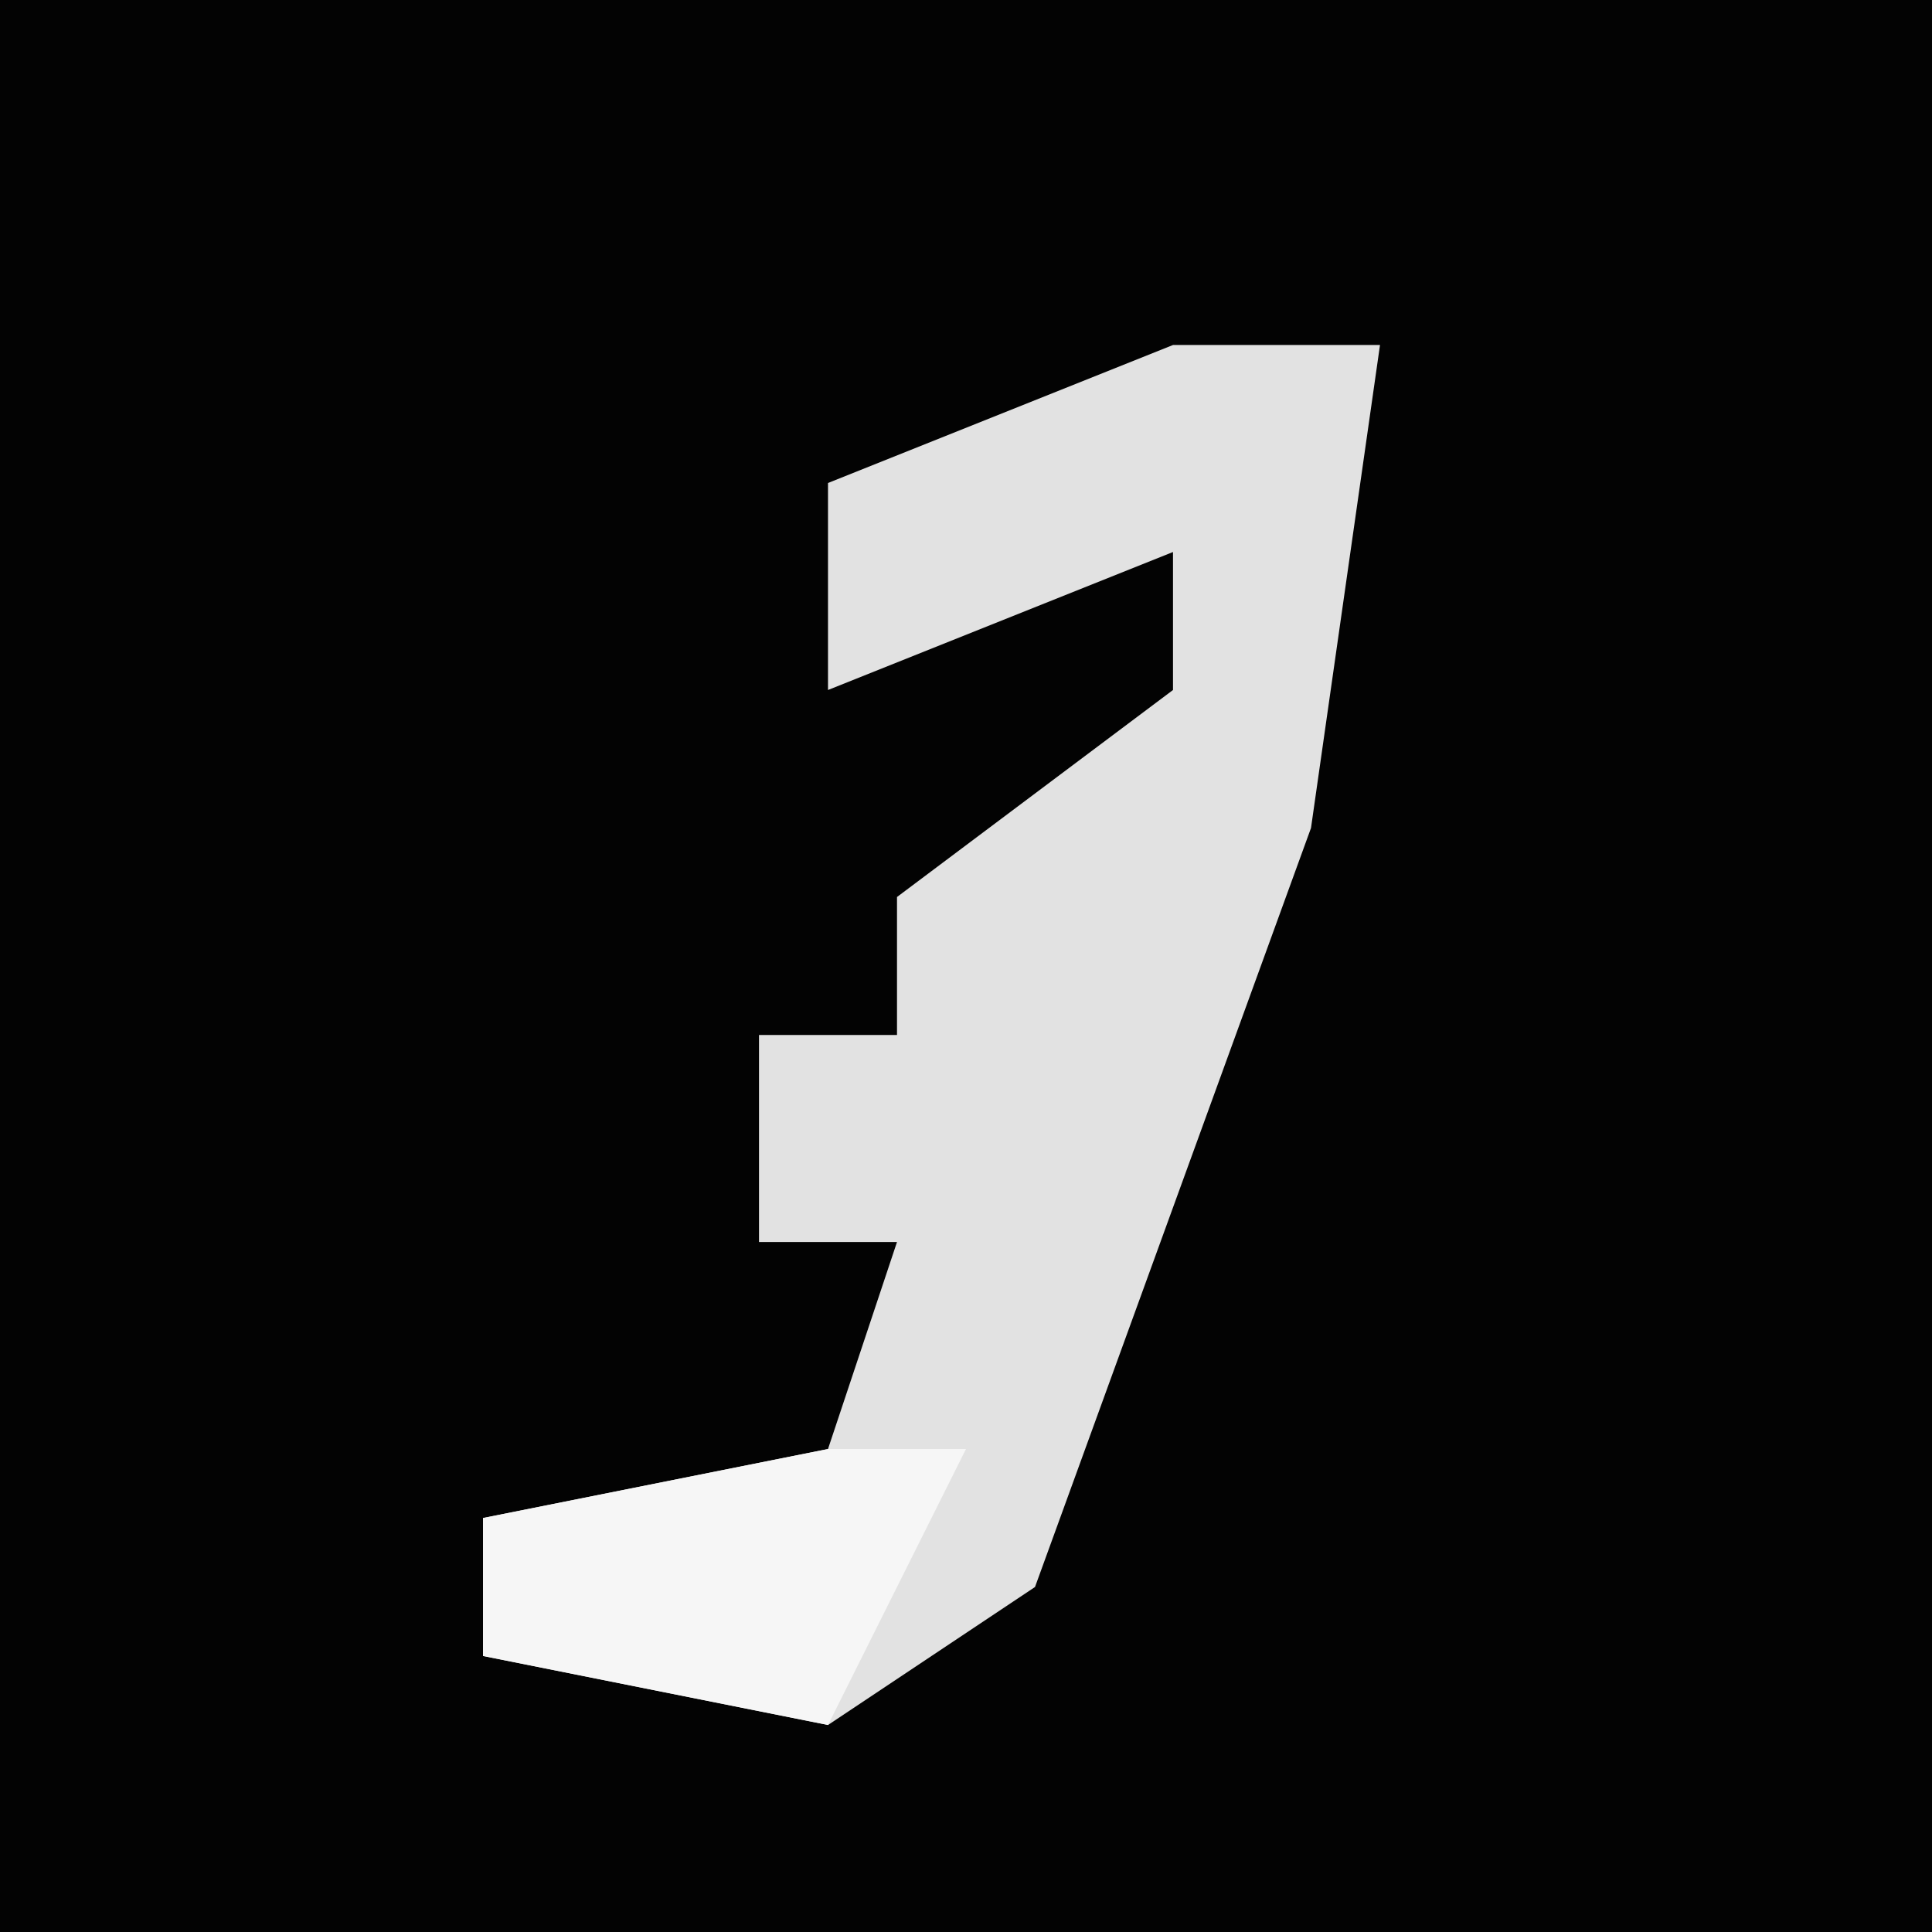 <?xml version="1.0" encoding="UTF-8"?>
<svg version="1.1" xmlns="http://www.w3.org/2000/svg" width="28" height="28">
<path d="M0,0 L28,0 L28,28 L0,28 Z " fill="#030303" transform="translate(0,0)"/>
<path d="M0,0 L3,0 L2,7 L-2,18 L-5,20 L-10,19 L-10,17 L-5,16 L-4,13 L-6,13 L-6,10 L-4,10 L-4,8 L0,5 L0,3 L-5,5 L-5,2 Z " fill="#E2E2E2" transform="translate(17,5)"/>
<path d="M0,0 L2,0 L0,4 L-5,3 L-5,1 Z " fill="#F6F6F6" transform="translate(12,21)"/>
</svg>
